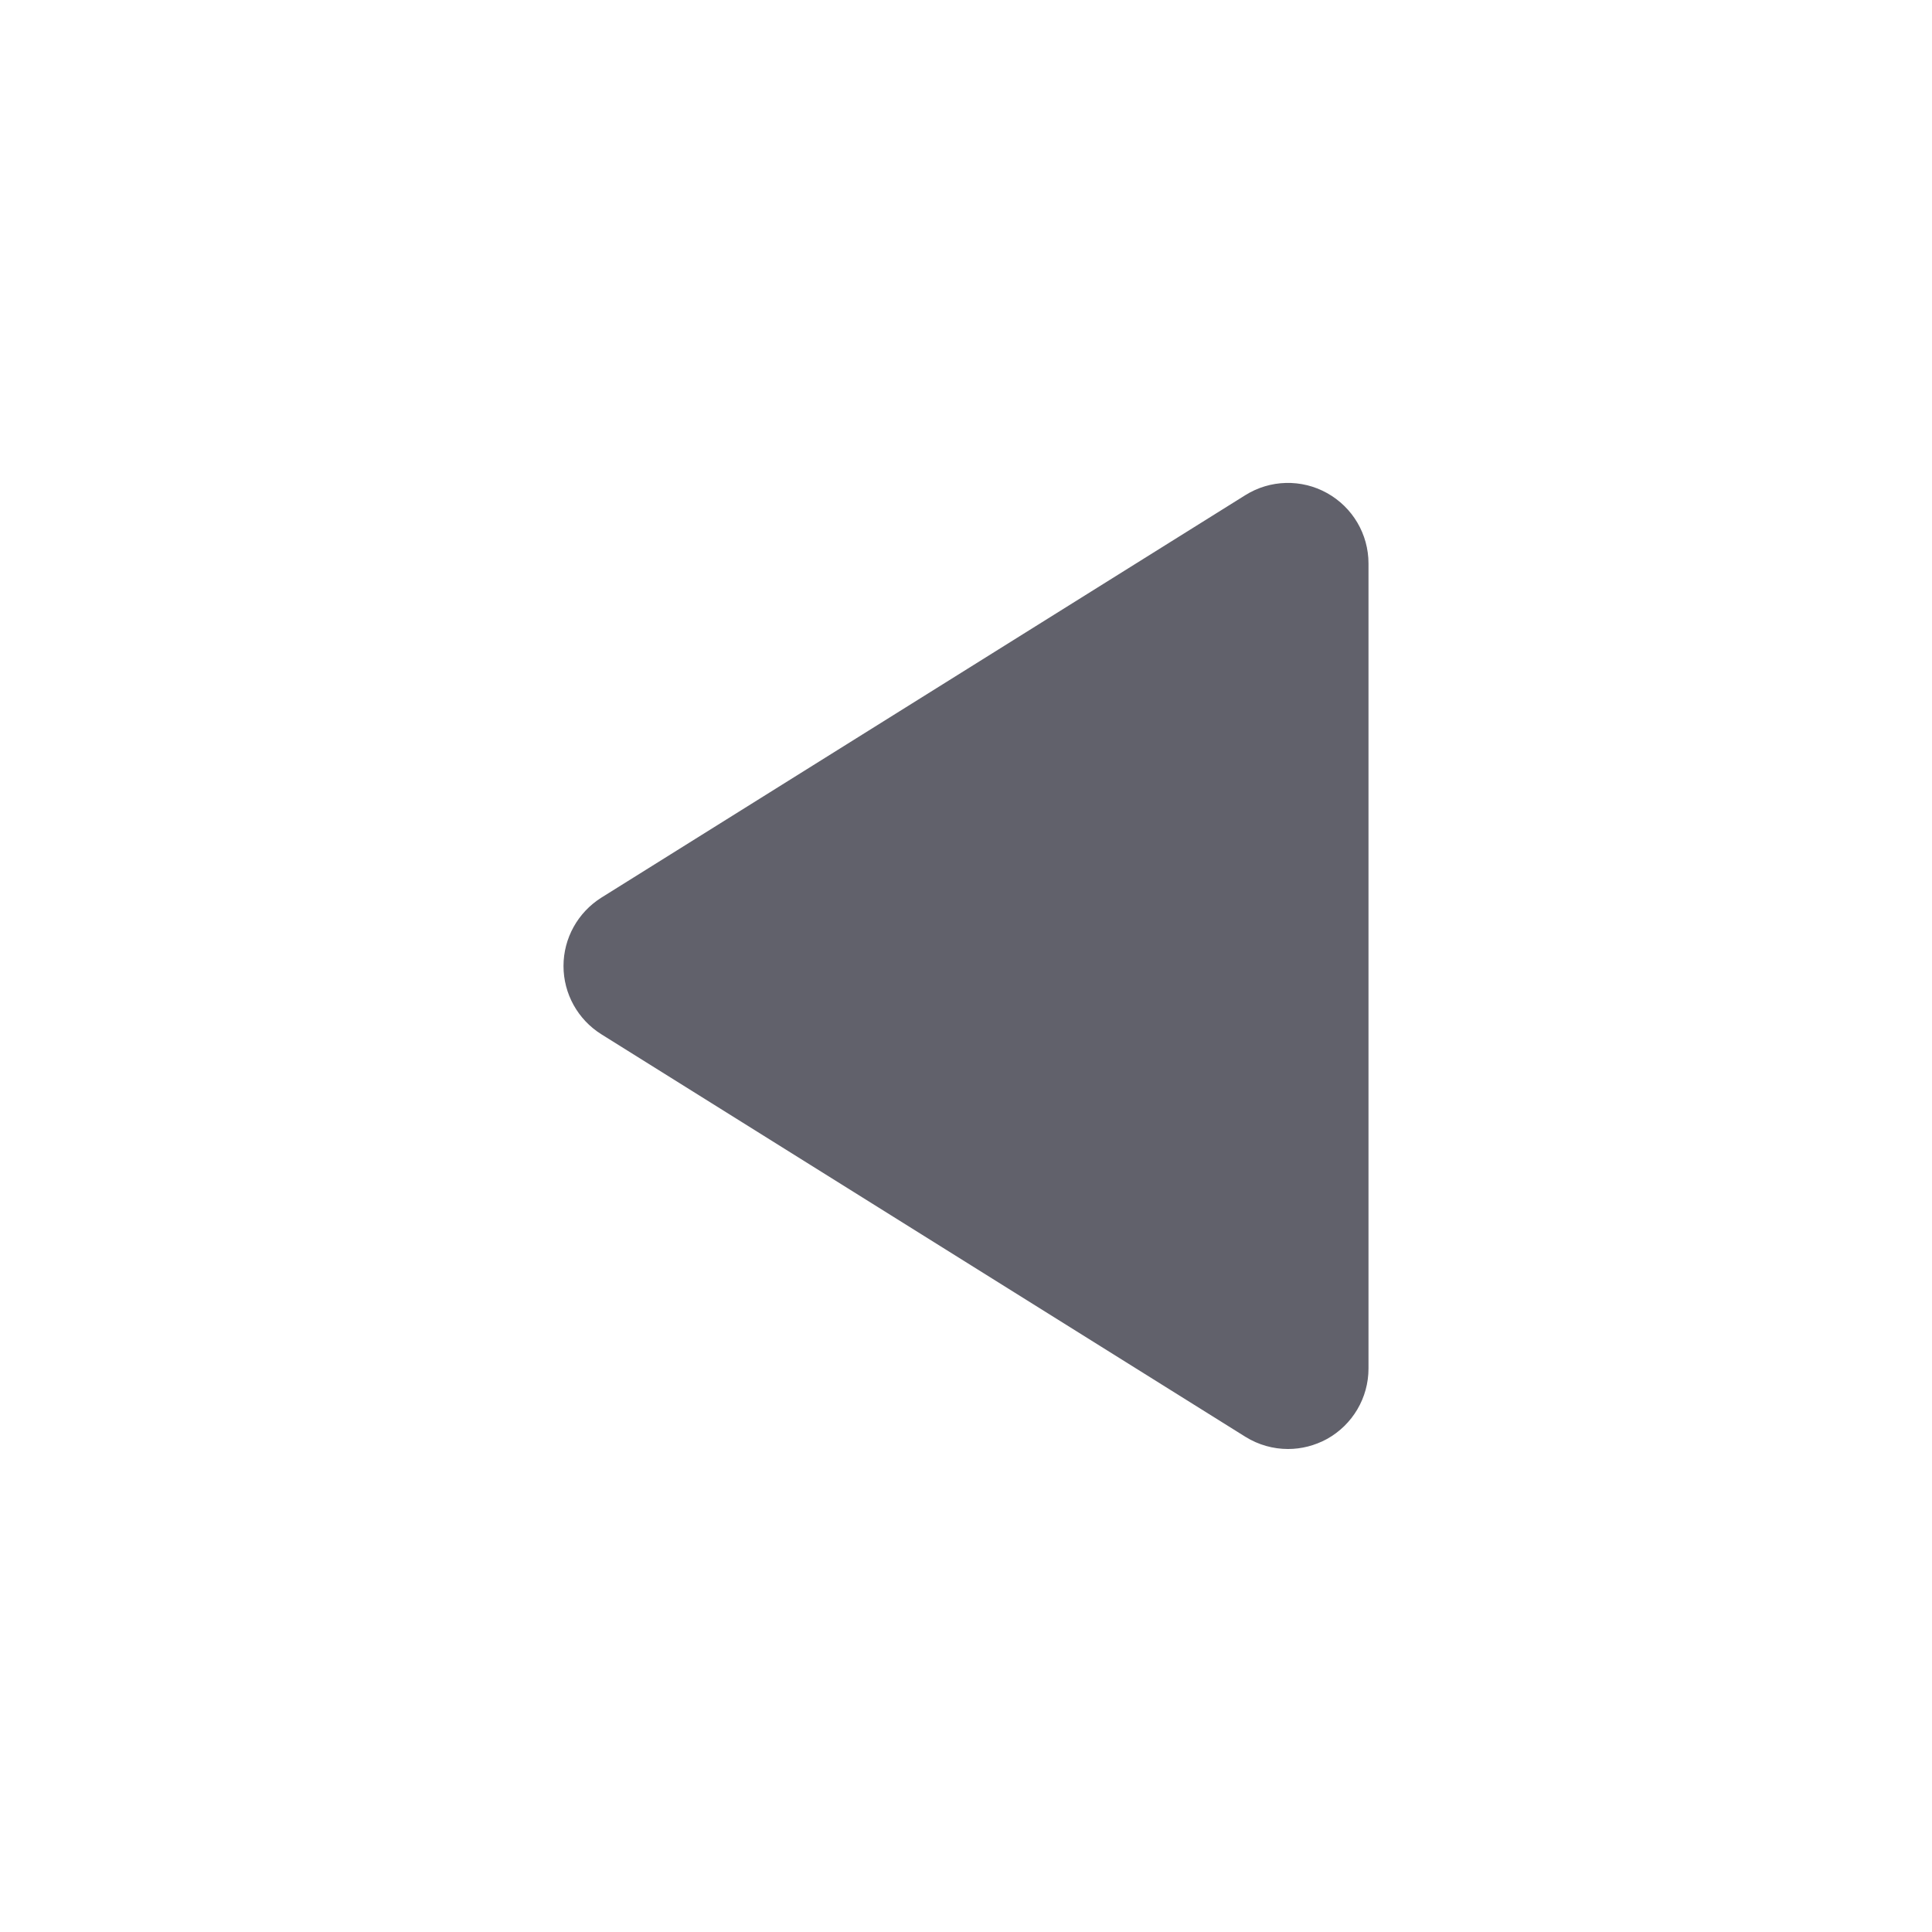 <svg xmlns="http://www.w3.org/2000/svg" height="24" width="24" viewBox="0 0 24 24"><path fill="#61616b" d="M16.485,6.125c-0.318-0.177-0.707-0.167-1.015,0.026l-8,5C7.178,11.335,7,11.655,7,12 s0.178,0.665,0.47,0.848l8,5C15.632,17.949,15.816,18,16,18c0.167,0,0.333-0.042,0.485-0.125C16.803,17.698,17,17.364,17,17V7 C17,6.636,16.803,6.302,16.485,6.125z"></path></svg>
